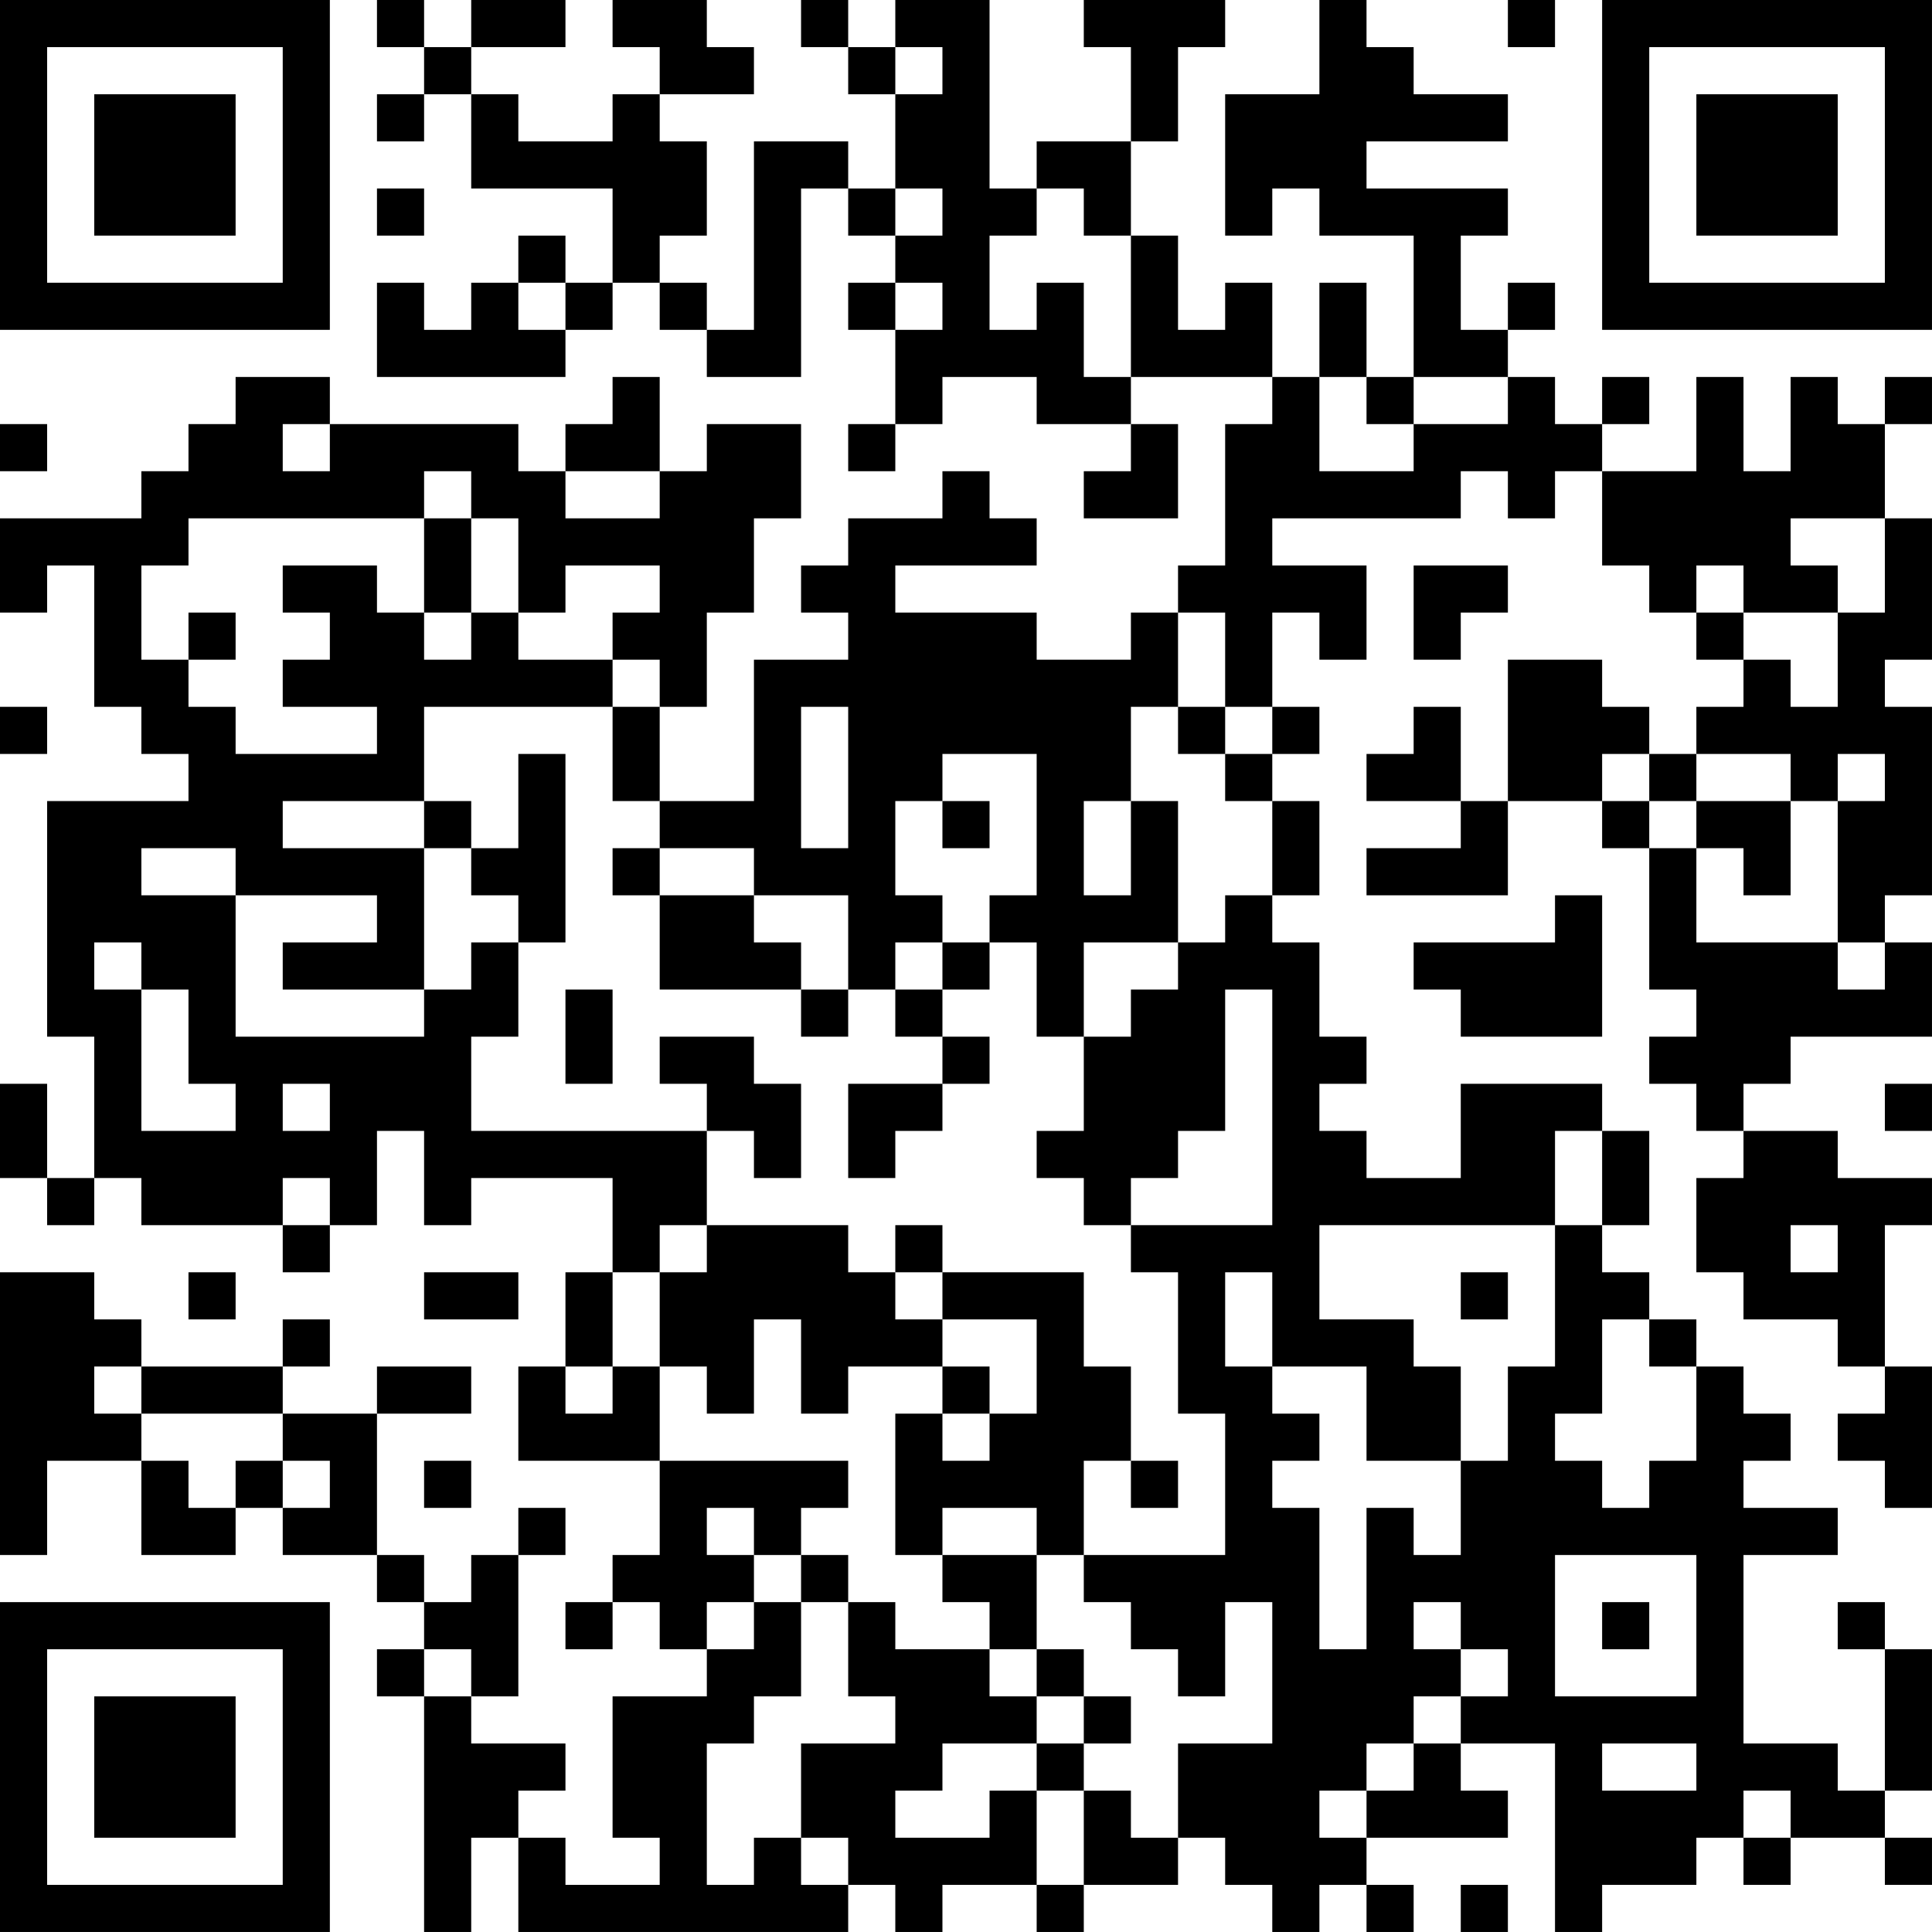<?xml version="1.0" encoding="UTF-8"?>
<svg xmlns="http://www.w3.org/2000/svg" version="1.1" width="200" height="200" viewBox="0 0 200 200"><rect x="0" y="0" width="200" height="200" fill="#ffffff"/><g transform="scale(4.878)"><g transform="translate(0,0)"><path fill-rule="evenodd" d="M8 0L8 1L9 1L9 2L8 2L8 3L9 3L9 2L10 2L10 4L13 4L13 6L12 6L12 5L11 5L11 6L10 6L10 7L9 7L9 6L8 6L8 8L12 8L12 7L13 7L13 6L14 6L14 7L15 7L15 8L17 8L17 4L18 4L18 5L19 5L19 6L18 6L18 7L19 7L19 9L18 9L18 10L19 10L19 9L20 9L20 8L22 8L22 9L24 9L24 10L23 10L23 11L25 11L25 9L24 9L24 8L27 8L27 9L26 9L26 12L25 12L25 13L24 13L24 14L22 14L22 13L19 13L19 12L22 12L22 11L21 11L21 10L20 10L20 11L18 11L18 12L17 12L17 13L18 13L18 14L16 14L16 17L14 17L14 15L15 15L15 13L16 13L16 11L17 11L17 9L15 9L15 10L14 10L14 8L13 8L13 9L12 9L12 10L11 10L11 9L7 9L7 8L5 8L5 9L4 9L4 10L3 10L3 11L0 11L0 13L1 13L1 12L2 12L2 15L3 15L3 16L4 16L4 17L1 17L1 22L2 22L2 25L1 25L1 23L0 23L0 25L1 25L1 26L2 26L2 25L3 25L3 26L6 26L6 27L7 27L7 26L8 26L8 24L9 24L9 26L10 26L10 25L13 25L13 27L12 27L12 29L11 29L11 31L14 31L14 33L13 33L13 34L12 34L12 35L13 35L13 34L14 34L14 35L15 35L15 36L13 36L13 39L14 39L14 40L12 40L12 39L11 39L11 38L12 38L12 37L10 37L10 36L11 36L11 33L12 33L12 32L11 32L11 33L10 33L10 34L9 34L9 33L8 33L8 30L10 30L10 29L8 29L8 30L6 30L6 29L7 29L7 28L6 28L6 29L3 29L3 28L2 28L2 27L0 27L0 33L1 33L1 31L3 31L3 33L5 33L5 32L6 32L6 33L8 33L8 34L9 34L9 35L8 35L8 36L9 36L9 41L10 41L10 39L11 39L11 41L18 41L18 40L19 40L19 41L20 41L20 40L22 40L22 41L23 41L23 40L25 40L25 39L26 39L26 40L27 40L27 41L28 41L28 40L29 40L29 41L30 41L30 40L29 40L29 39L32 39L32 38L31 38L31 37L33 37L33 41L34 41L34 40L36 40L36 39L37 39L37 40L38 40L38 39L40 39L40 40L41 40L41 39L40 39L40 38L41 38L41 35L40 35L40 34L39 34L39 35L40 35L40 38L39 38L39 37L37 37L37 33L39 33L39 32L37 32L37 31L38 31L38 30L37 30L37 29L36 29L36 28L35 28L35 27L34 27L34 26L35 26L35 24L34 24L34 23L31 23L31 25L29 25L29 24L28 24L28 23L29 23L29 22L28 22L28 20L27 20L27 19L28 19L28 17L27 17L27 16L28 16L28 15L27 15L27 13L28 13L28 14L29 14L29 12L27 12L27 11L31 11L31 10L32 10L32 11L33 11L33 10L34 10L34 12L35 12L35 13L36 13L36 14L37 14L37 15L36 15L36 16L35 16L35 15L34 15L34 14L32 14L32 17L31 17L31 15L30 15L30 16L29 16L29 17L31 17L31 18L29 18L29 19L32 19L32 17L34 17L34 18L35 18L35 21L36 21L36 22L35 22L35 23L36 23L36 24L37 24L37 25L36 25L36 27L37 27L37 28L39 28L39 29L40 29L40 30L39 30L39 31L40 31L40 32L41 32L41 29L40 29L40 26L41 26L41 25L39 25L39 24L37 24L37 23L38 23L38 22L41 22L41 20L40 20L40 19L41 19L41 15L40 15L40 14L41 14L41 11L40 11L40 9L41 9L41 8L40 8L40 9L39 9L39 8L38 8L38 10L37 10L37 8L36 8L36 10L34 10L34 9L35 9L35 8L34 8L34 9L33 9L33 8L32 8L32 7L33 7L33 6L32 6L32 7L31 7L31 5L32 5L32 4L29 4L29 3L32 3L32 2L30 2L30 1L29 1L29 0L28 0L28 2L26 2L26 5L27 5L27 4L28 4L28 5L30 5L30 8L29 8L29 6L28 6L28 8L27 8L27 6L26 6L26 7L25 7L25 5L24 5L24 3L25 3L25 1L26 1L26 0L23 0L23 1L24 1L24 3L22 3L22 4L21 4L21 0L19 0L19 1L18 1L18 0L17 0L17 1L18 1L18 2L19 2L19 4L18 4L18 3L16 3L16 7L15 7L15 6L14 6L14 5L15 5L15 3L14 3L14 2L16 2L16 1L15 1L15 0L13 0L13 1L14 1L14 2L13 2L13 3L11 3L11 2L10 2L10 1L12 1L12 0L10 0L10 1L9 1L9 0ZM32 0L32 1L33 1L33 0ZM19 1L19 2L20 2L20 1ZM8 4L8 5L9 5L9 4ZM19 4L19 5L20 5L20 4ZM22 4L22 5L21 5L21 7L22 7L22 6L23 6L23 8L24 8L24 5L23 5L23 4ZM11 6L11 7L12 7L12 6ZM19 6L19 7L20 7L20 6ZM28 8L28 10L30 10L30 9L32 9L32 8L30 8L30 9L29 9L29 8ZM0 9L0 10L1 10L1 9ZM6 9L6 10L7 10L7 9ZM9 10L9 11L4 11L4 12L3 12L3 14L4 14L4 15L5 15L5 16L8 16L8 15L6 15L6 14L7 14L7 13L6 13L6 12L8 12L8 13L9 13L9 14L10 14L10 13L11 13L11 14L13 14L13 15L9 15L9 17L6 17L6 18L9 18L9 21L6 21L6 20L8 20L8 19L5 19L5 18L3 18L3 19L5 19L5 22L9 22L9 21L10 21L10 20L11 20L11 22L10 22L10 24L15 24L15 26L14 26L14 27L13 27L13 29L12 29L12 30L13 30L13 29L14 29L14 31L18 31L18 32L17 32L17 33L16 33L16 32L15 32L15 33L16 33L16 34L15 34L15 35L16 35L16 34L17 34L17 36L16 36L16 37L15 37L15 40L16 40L16 39L17 39L17 40L18 40L18 39L17 39L17 37L19 37L19 36L18 36L18 34L19 34L19 35L21 35L21 36L22 36L22 37L20 37L20 38L19 38L19 39L21 39L21 38L22 38L22 40L23 40L23 38L24 38L24 39L25 39L25 37L27 37L27 34L26 34L26 36L25 36L25 35L24 35L24 34L23 34L23 33L26 33L26 30L25 30L25 27L24 27L24 26L27 26L27 21L26 21L26 24L25 24L25 25L24 25L24 26L23 26L23 25L22 25L22 24L23 24L23 22L24 22L24 21L25 21L25 20L26 20L26 19L27 19L27 17L26 17L26 16L27 16L27 15L26 15L26 13L25 13L25 15L24 15L24 17L23 17L23 19L24 19L24 17L25 17L25 20L23 20L23 22L22 22L22 20L21 20L21 19L22 19L22 16L20 16L20 17L19 17L19 19L20 19L20 20L19 20L19 21L18 21L18 19L16 19L16 18L14 18L14 17L13 17L13 15L14 15L14 14L13 14L13 13L14 13L14 12L12 12L12 13L11 13L11 11L10 11L10 10ZM12 10L12 11L14 11L14 10ZM9 11L9 13L10 13L10 11ZM38 11L38 12L39 12L39 13L37 13L37 12L36 12L36 13L37 13L37 14L38 14L38 15L39 15L39 13L40 13L40 11ZM30 12L30 14L31 14L31 13L32 13L32 12ZM4 13L4 14L5 14L5 13ZM0 15L0 16L1 16L1 15ZM17 15L17 18L18 18L18 15ZM25 15L25 16L26 16L26 15ZM11 16L11 18L10 18L10 17L9 17L9 18L10 18L10 19L11 19L11 20L12 20L12 16ZM34 16L34 17L35 17L35 18L36 18L36 20L39 20L39 21L40 21L40 20L39 20L39 17L40 17L40 16L39 16L39 17L38 17L38 16L36 16L36 17L35 17L35 16ZM20 17L20 18L21 18L21 17ZM36 17L36 18L37 18L37 19L38 19L38 17ZM13 18L13 19L14 19L14 21L17 21L17 22L18 22L18 21L17 21L17 20L16 20L16 19L14 19L14 18ZM33 19L33 20L30 20L30 21L31 21L31 22L34 22L34 19ZM2 20L2 21L3 21L3 24L5 24L5 23L4 23L4 21L3 21L3 20ZM20 20L20 21L19 21L19 22L20 22L20 23L18 23L18 25L19 25L19 24L20 24L20 23L21 23L21 22L20 22L20 21L21 21L21 20ZM12 21L12 23L13 23L13 21ZM14 22L14 23L15 23L15 24L16 24L16 25L17 25L17 23L16 23L16 22ZM6 23L6 24L7 24L7 23ZM40 23L40 24L41 24L41 23ZM33 24L33 26L28 26L28 28L30 28L30 29L31 29L31 31L29 31L29 29L27 29L27 27L26 27L26 29L27 29L27 30L28 30L28 31L27 31L27 32L28 32L28 35L29 35L29 32L30 32L30 33L31 33L31 31L32 31L32 29L33 29L33 26L34 26L34 24ZM6 25L6 26L7 26L7 25ZM15 26L15 27L14 27L14 29L15 29L15 30L16 30L16 28L17 28L17 30L18 30L18 29L20 29L20 30L19 30L19 33L20 33L20 34L21 34L21 35L22 35L22 36L23 36L23 37L22 37L22 38L23 38L23 37L24 37L24 36L23 36L23 35L22 35L22 33L23 33L23 31L24 31L24 32L25 32L25 31L24 31L24 29L23 29L23 27L20 27L20 26L19 26L19 27L18 27L18 26ZM38 26L38 27L39 27L39 26ZM4 27L4 28L5 28L5 27ZM9 27L9 28L11 28L11 27ZM19 27L19 28L20 28L20 29L21 29L21 30L20 30L20 31L21 31L21 30L22 30L22 28L20 28L20 27ZM31 27L31 28L32 28L32 27ZM34 28L34 30L33 30L33 31L34 31L34 32L35 32L35 31L36 31L36 29L35 29L35 28ZM2 29L2 30L3 30L3 31L4 31L4 32L5 32L5 31L6 31L6 32L7 32L7 31L6 31L6 30L3 30L3 29ZM9 31L9 32L10 32L10 31ZM20 32L20 33L22 33L22 32ZM17 33L17 34L18 34L18 33ZM33 33L33 36L36 36L36 33ZM30 34L30 35L31 35L31 36L30 36L30 37L29 37L29 38L28 38L28 39L29 39L29 38L30 38L30 37L31 37L31 36L32 36L32 35L31 35L31 34ZM34 34L34 35L35 35L35 34ZM9 35L9 36L10 36L10 35ZM34 37L34 38L36 38L36 37ZM37 38L37 39L38 39L38 38ZM31 40L31 41L32 41L32 40ZM0 0L0 7L7 7L7 0ZM1 1L1 6L6 6L6 1ZM2 2L2 5L5 5L5 2ZM34 0L34 7L41 7L41 0ZM35 1L35 6L40 6L40 1ZM36 2L36 5L39 5L39 2ZM0 34L0 41L7 41L7 34ZM1 35L1 40L6 40L6 35ZM2 36L2 39L5 39L5 36Z" fill="#000000"/></g></g></svg>
